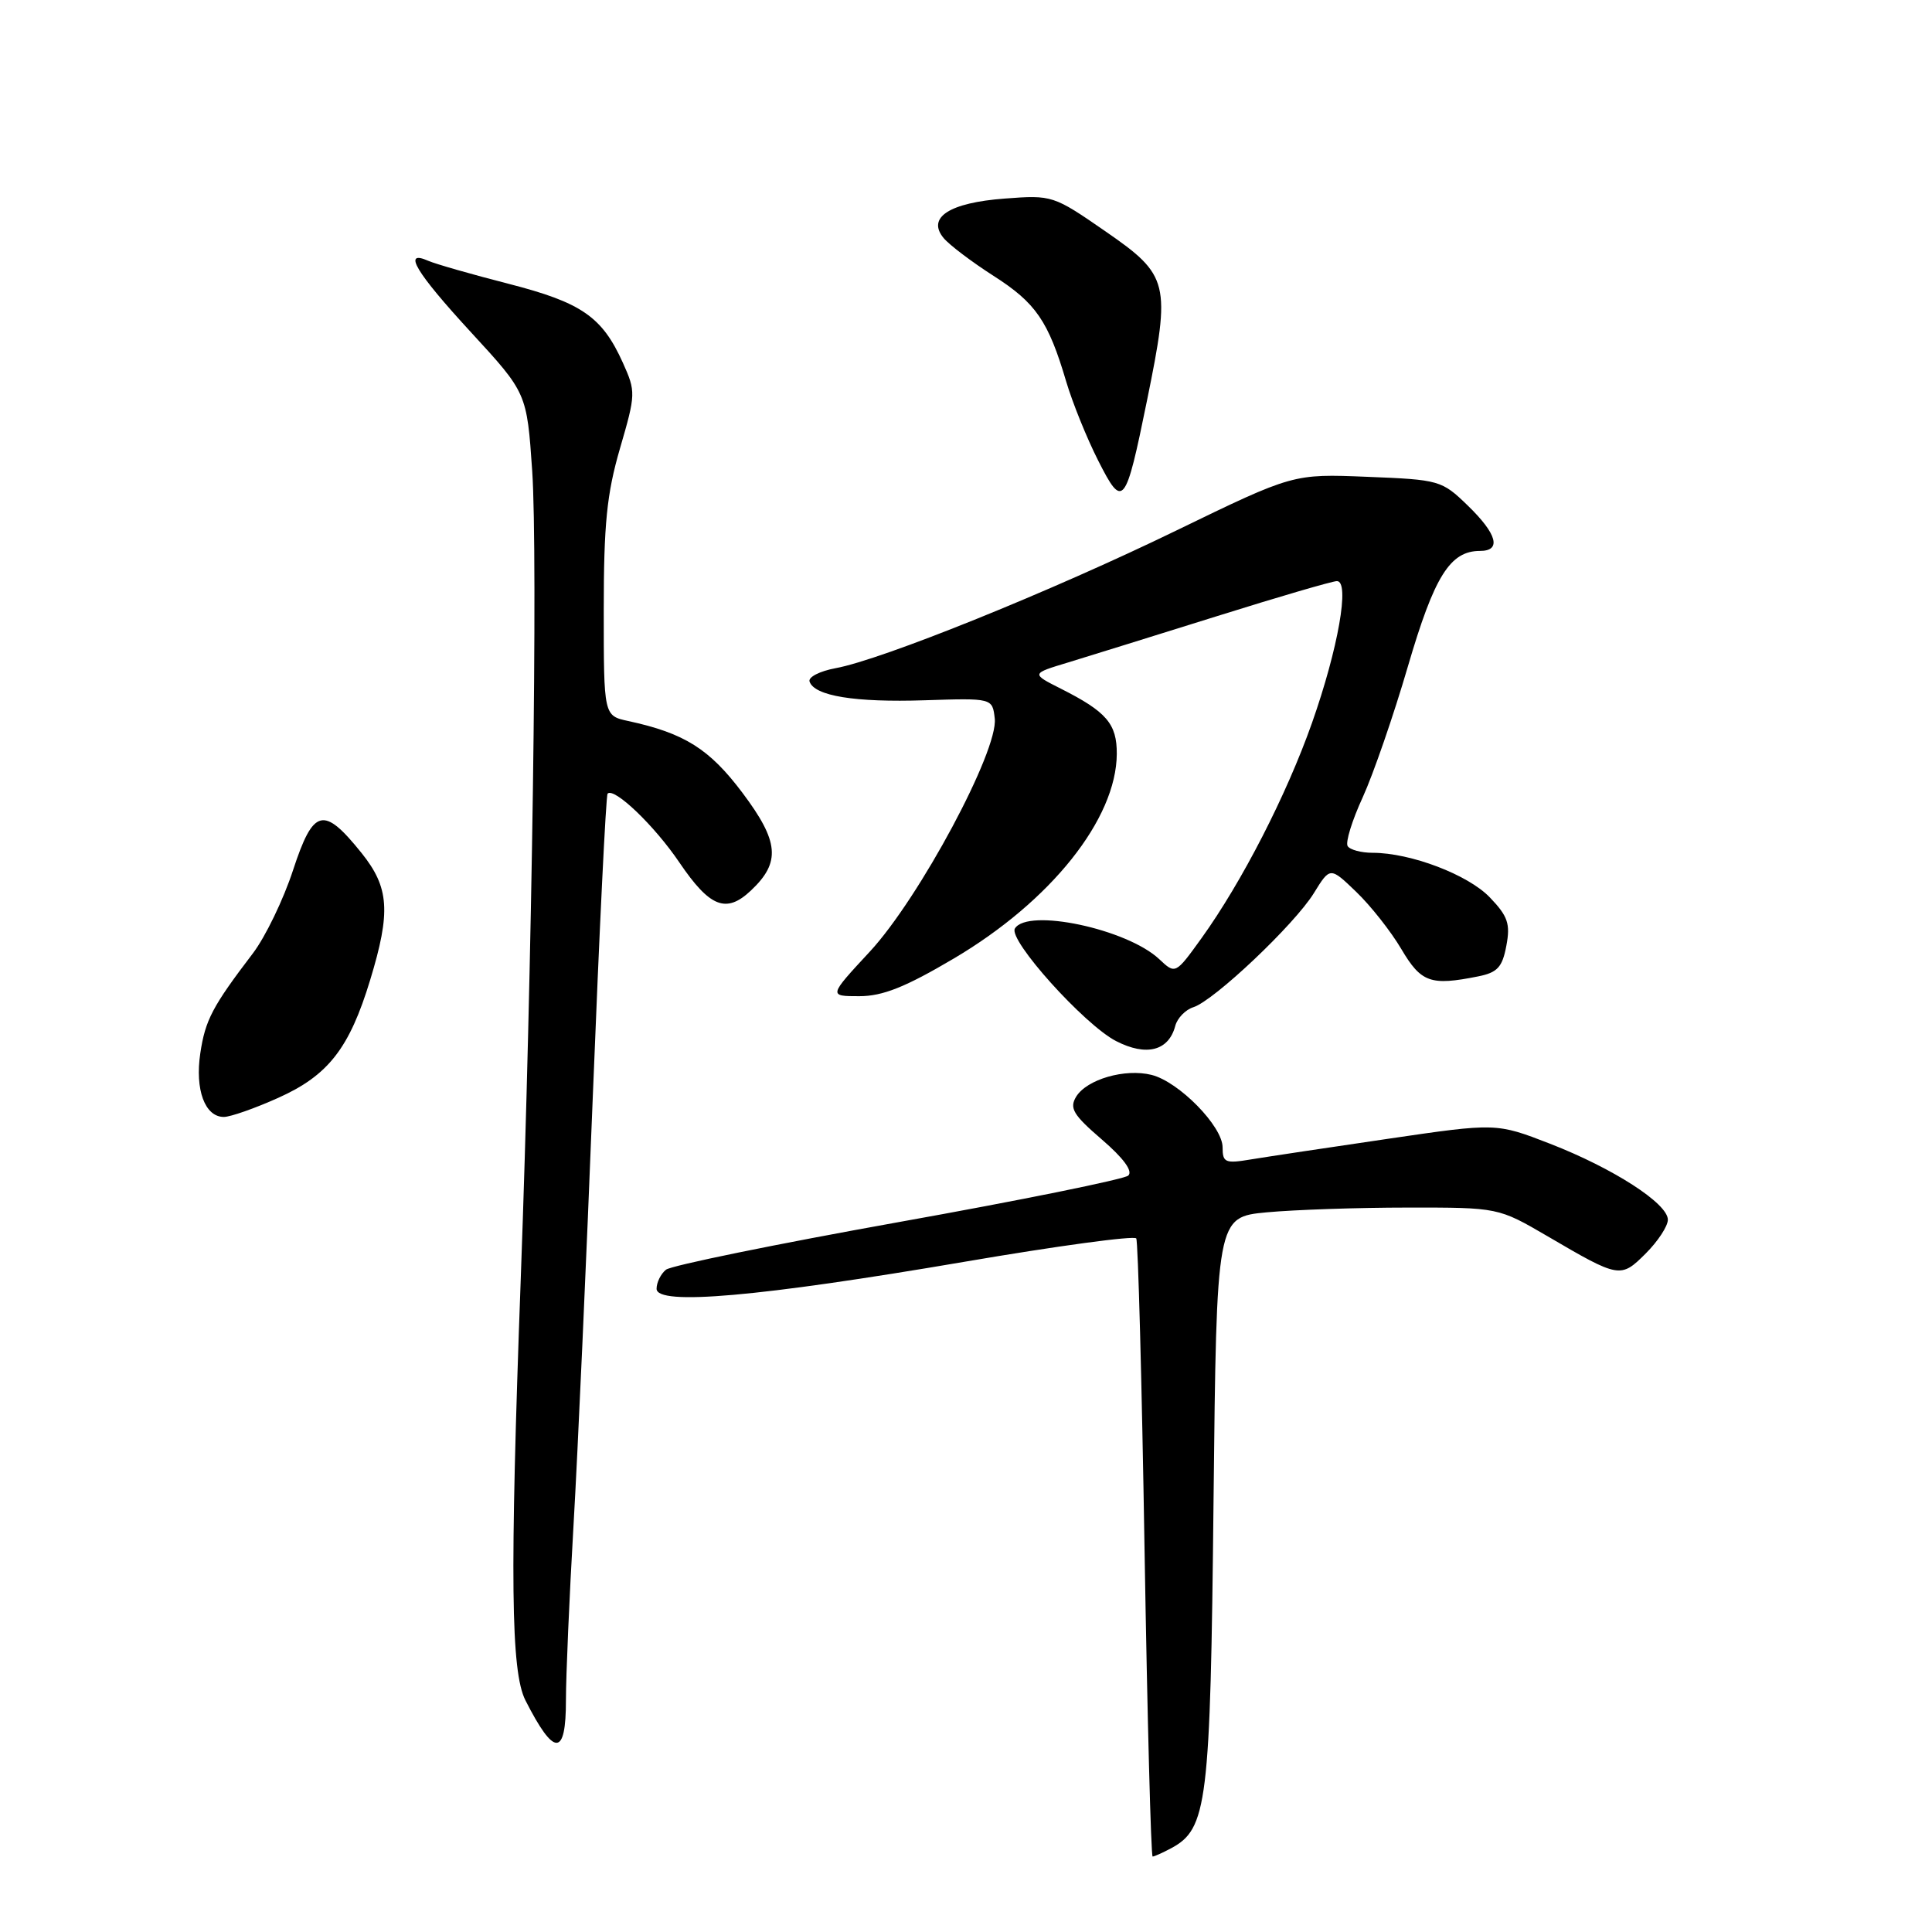 <?xml version="1.0" encoding="UTF-8" standalone="no"?>
<!DOCTYPE svg PUBLIC "-//W3C//DTD SVG 1.1//EN" "http://www.w3.org/Graphics/SVG/1.1/DTD/svg11.dtd" >
<svg xmlns="http://www.w3.org/2000/svg" xmlns:xlink="http://www.w3.org/1999/xlink" version="1.1" viewBox="0 0 256 256">
 <g >
 <path fill="currentColor"
d=" M 155.15 244.92 C 159.99 242.33 160.38 239.12 160.80 198.89 C 161.20 161.27 161.20 161.27 167.85 160.64 C 171.51 160.30 179.91 160.01 186.52 160.01 C 198.53 160.00 198.53 160.00 205.06 163.81 C 214.59 169.39 214.74 169.41 218.08 166.08 C 219.69 164.47 221.00 162.47 221.00 161.62 C 221.00 159.47 213.77 154.81 205.39 151.55 C 198.27 148.79 198.27 148.79 183.89 150.90 C 175.97 152.06 167.81 153.29 165.75 153.63 C 162.35 154.20 162.00 154.05 162.00 152.03 C 162.00 149.24 156.22 143.34 152.59 142.43 C 149.08 141.55 144.02 143.01 142.60 145.31 C 141.67 146.84 142.20 147.72 146.00 150.99 C 148.87 153.46 150.14 155.19 149.50 155.77 C 148.95 156.26 135.22 159.05 119.00 161.95 C 102.78 164.86 88.94 167.69 88.25 168.24 C 87.56 168.79 87.00 169.93 87.00 170.77 C 87.00 173.03 100.58 171.84 127.81 167.19 C 140.08 165.09 150.32 163.70 150.56 164.10 C 150.80 164.49 151.30 183.08 151.66 205.41 C 152.03 227.73 152.51 246.00 152.73 246.00 C 152.95 246.00 154.04 245.51 155.15 244.92 Z  M 74.99 225.25 C 74.99 222.09 75.44 211.62 76.00 202.00 C 76.56 192.38 77.71 166.74 78.56 145.03 C 79.42 123.31 80.29 105.38 80.51 105.16 C 81.38 104.29 86.72 109.40 90.02 114.28 C 94.06 120.23 96.22 121.09 99.49 118.01 C 103.48 114.26 103.24 111.52 98.37 105.04 C 94.00 99.23 90.69 97.15 83.25 95.54 C 80.00 94.84 80.00 94.84 80.00 80.83 C 80.00 69.46 80.40 65.44 82.15 59.42 C 84.25 52.21 84.26 51.90 82.53 48.06 C 79.78 41.96 77.06 40.09 67.37 37.60 C 62.49 36.35 57.71 34.98 56.75 34.56 C 53.26 33.02 55.10 36.09 62.41 44.03 C 69.81 52.07 69.81 52.07 70.52 62.40 C 71.28 73.67 70.51 128.25 69.00 169.50 C 67.55 209.09 67.69 221.48 69.62 225.30 C 73.44 232.82 75.00 232.81 74.99 225.25 Z  M 36.87 145.47 C 43.50 142.50 46.30 138.90 49.05 129.85 C 51.80 120.82 51.58 117.61 47.91 113.03 C 42.86 106.75 41.53 107.08 38.83 115.30 C 37.56 119.19 35.16 124.15 33.51 126.32 C 28.14 133.37 27.20 135.15 26.54 139.57 C 25.82 144.39 27.15 148.00 29.66 148.00 C 30.53 148.00 33.78 146.86 36.87 145.47 Z  M 155.73 135.93 C 156.00 134.91 157.08 133.79 158.13 133.46 C 160.87 132.59 171.53 122.50 174.09 118.35 C 176.25 114.85 176.25 114.85 179.71 118.18 C 181.61 120.00 184.30 123.41 185.68 125.75 C 188.31 130.20 189.55 130.64 195.85 129.38 C 198.42 128.87 199.07 128.16 199.60 125.31 C 200.15 122.41 199.80 121.40 197.41 118.91 C 194.53 115.90 186.91 113.00 181.88 113.00 C 180.36 113.00 178.87 112.60 178.57 112.11 C 178.26 111.61 179.16 108.70 180.57 105.64 C 181.97 102.57 184.67 94.76 186.56 88.28 C 190.06 76.33 192.14 73.00 196.11 73.00 C 198.99 73.00 198.38 70.76 194.48 66.98 C 191.04 63.65 190.74 63.56 181.15 63.18 C 171.35 62.78 171.35 62.78 155.92 70.27 C 139.33 78.34 116.86 87.42 110.71 88.54 C 108.62 88.93 107.07 89.72 107.27 90.31 C 107.91 92.22 113.28 93.09 122.50 92.79 C 131.50 92.50 131.50 92.50 131.81 95.21 C 132.30 99.45 121.83 118.99 115.27 126.08 C 109.78 132.00 109.78 132.00 113.86 132.00 C 116.96 132.00 119.97 130.80 126.38 127.01 C 139.25 119.41 147.93 108.52 147.98 99.90 C 148.00 95.91 146.63 94.31 140.56 91.25 C 136.62 89.26 136.62 89.26 141.56 87.77 C 144.28 86.94 153.15 84.18 161.27 81.64 C 169.40 79.09 176.55 77.00 177.15 77.00 C 178.89 77.00 177.32 85.93 173.85 95.78 C 170.47 105.35 164.57 116.85 159.21 124.31 C 155.75 129.11 155.75 129.11 153.60 127.09 C 149.34 123.09 136.17 120.29 134.48 123.03 C 133.56 124.53 143.67 135.78 147.89 137.95 C 151.90 140.01 154.86 139.25 155.73 135.93 Z  M 151.99 53.04 C 155.16 37.49 154.92 36.49 146.50 30.67 C 139.59 25.89 139.42 25.83 133.14 26.31 C 125.79 26.86 122.77 28.82 125.04 31.55 C 125.80 32.46 128.77 34.71 131.66 36.56 C 137.26 40.14 138.91 42.54 141.28 50.57 C 142.11 53.36 144.01 58.06 145.50 61.00 C 148.80 67.52 149.12 67.13 151.99 53.04 Z "/>
</g>
</svg>